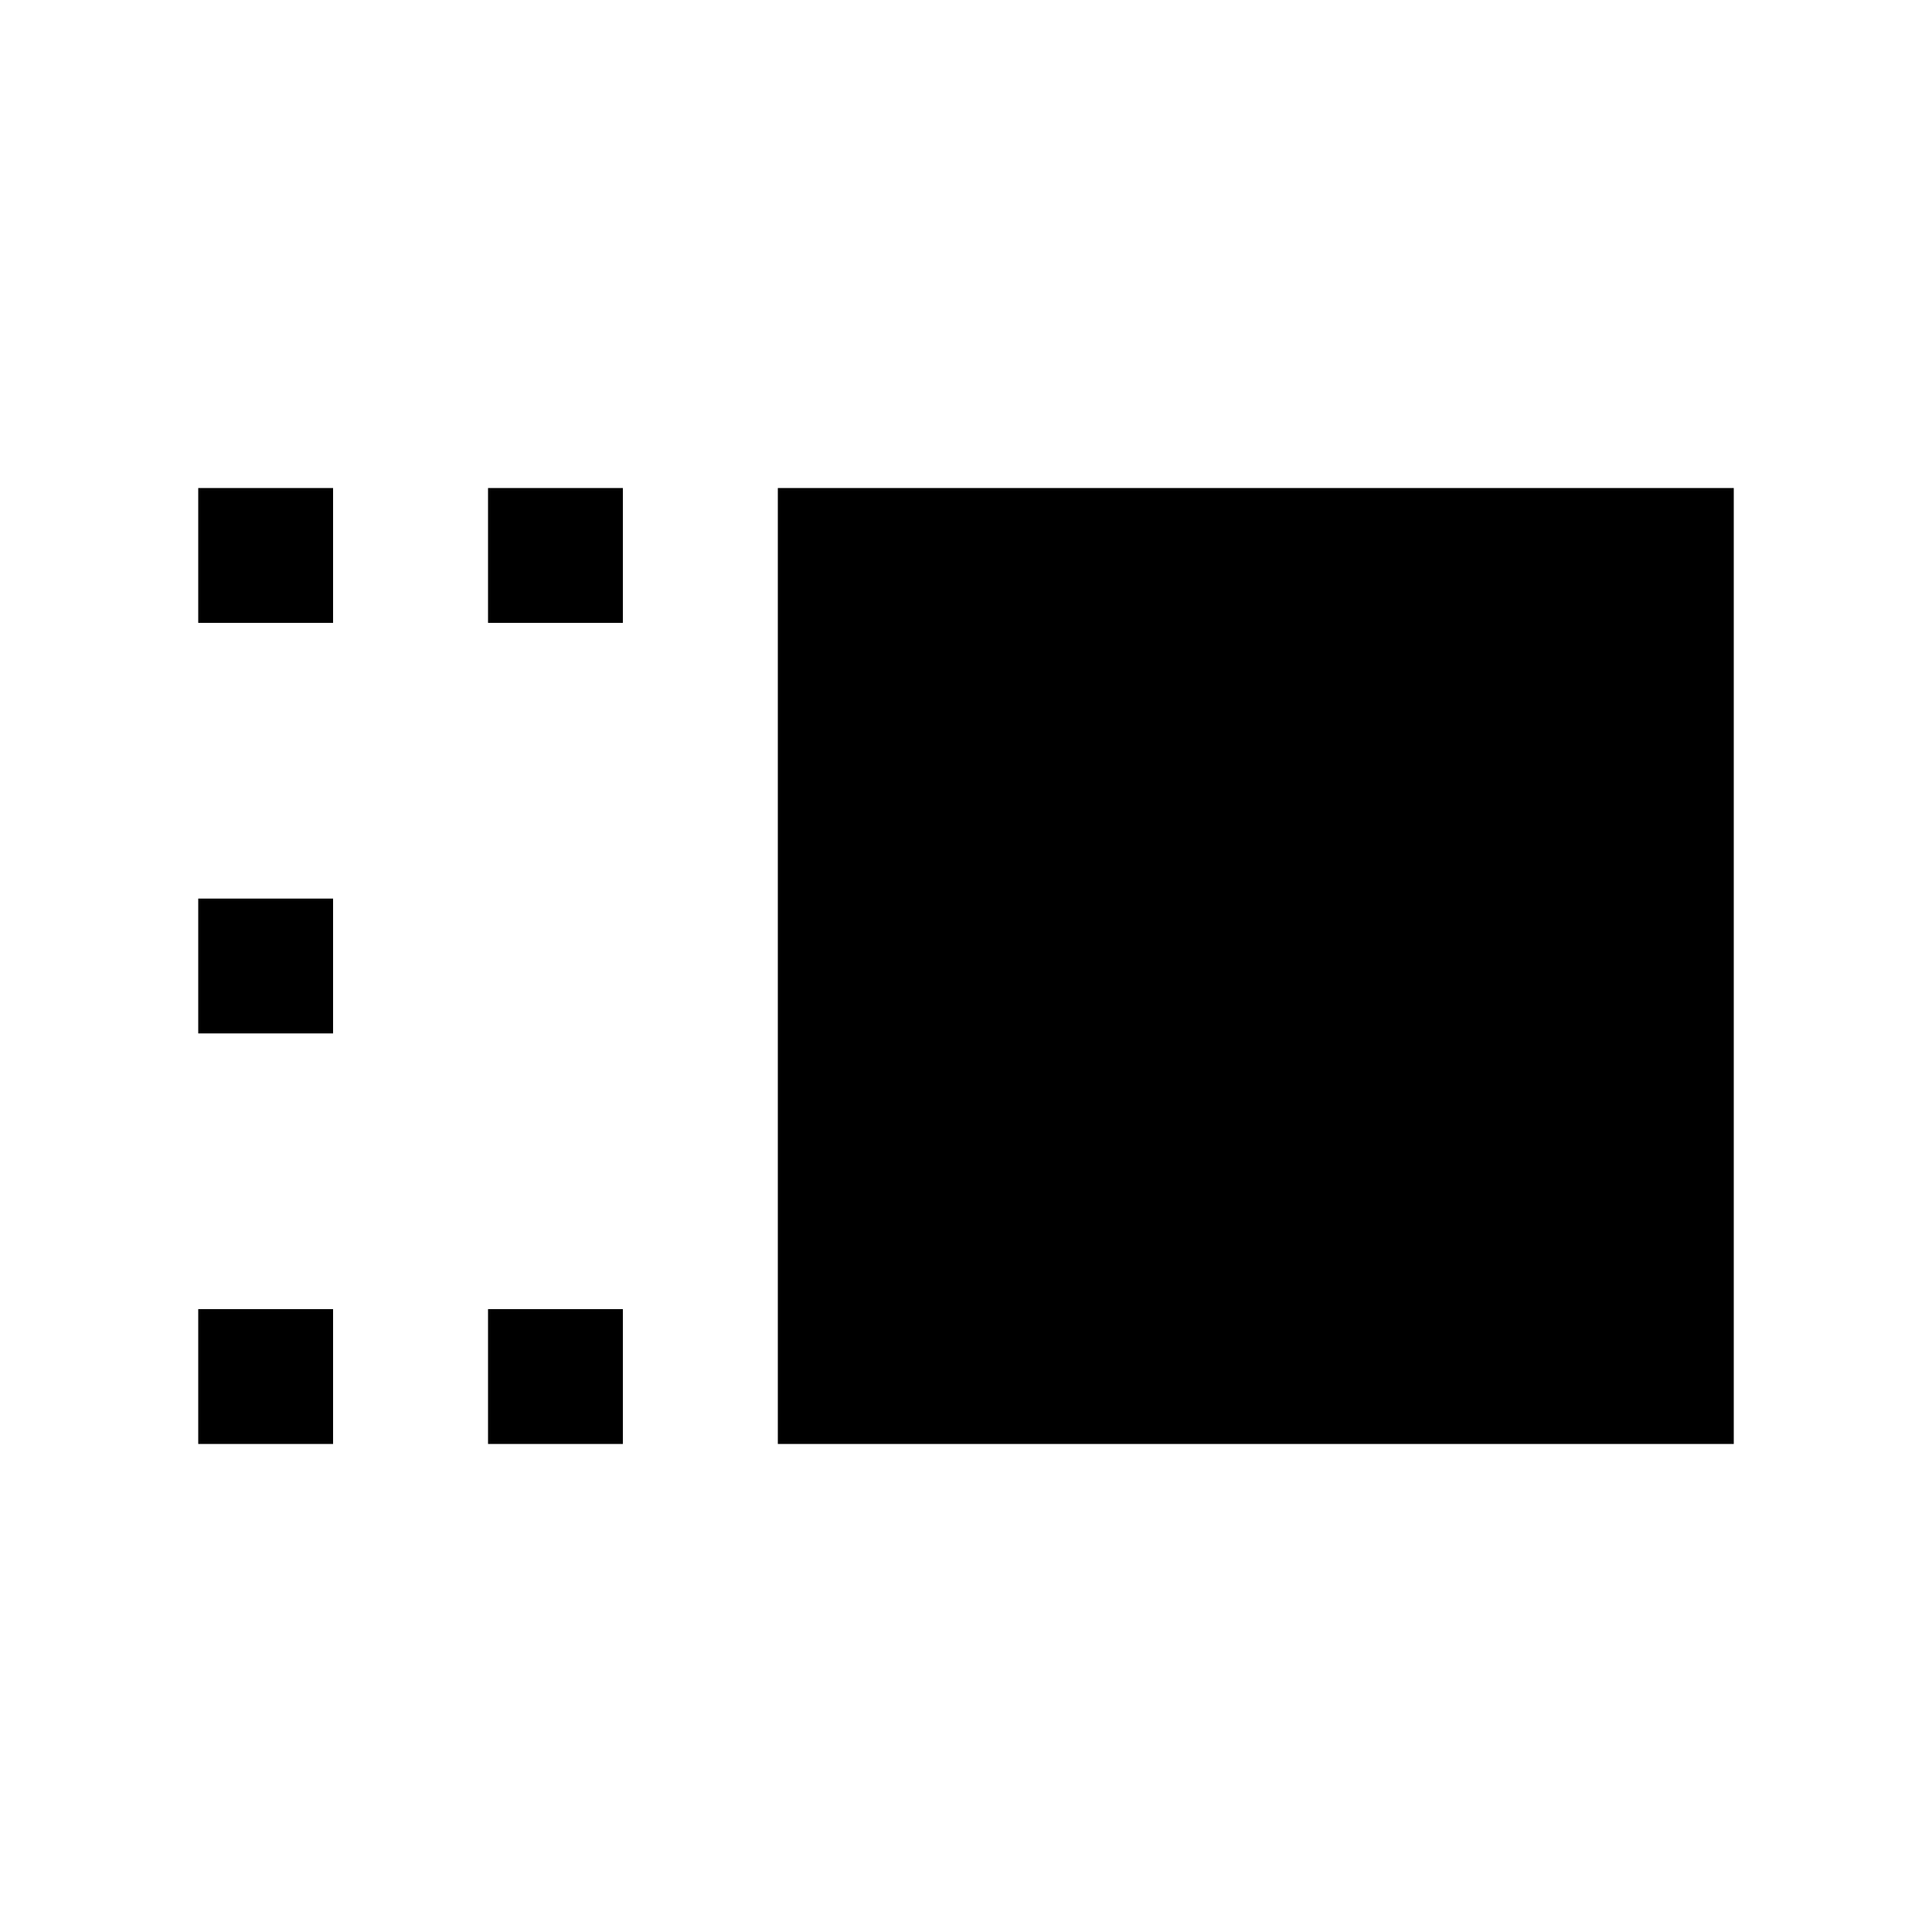 <svg xmlns="http://www.w3.org/2000/svg" height="20" viewBox="0 96 960 960" width="20"><path d="M386.5 813.5v-475h475v475h-475Zm-144 0v-67h67v67h-67Zm0-408v-67h67v67h-67Zm-144 408v-67h67v67h-67Zm0-204v-67h67v67h-67Zm0-204v-67h67v67h-67Z"/></svg>